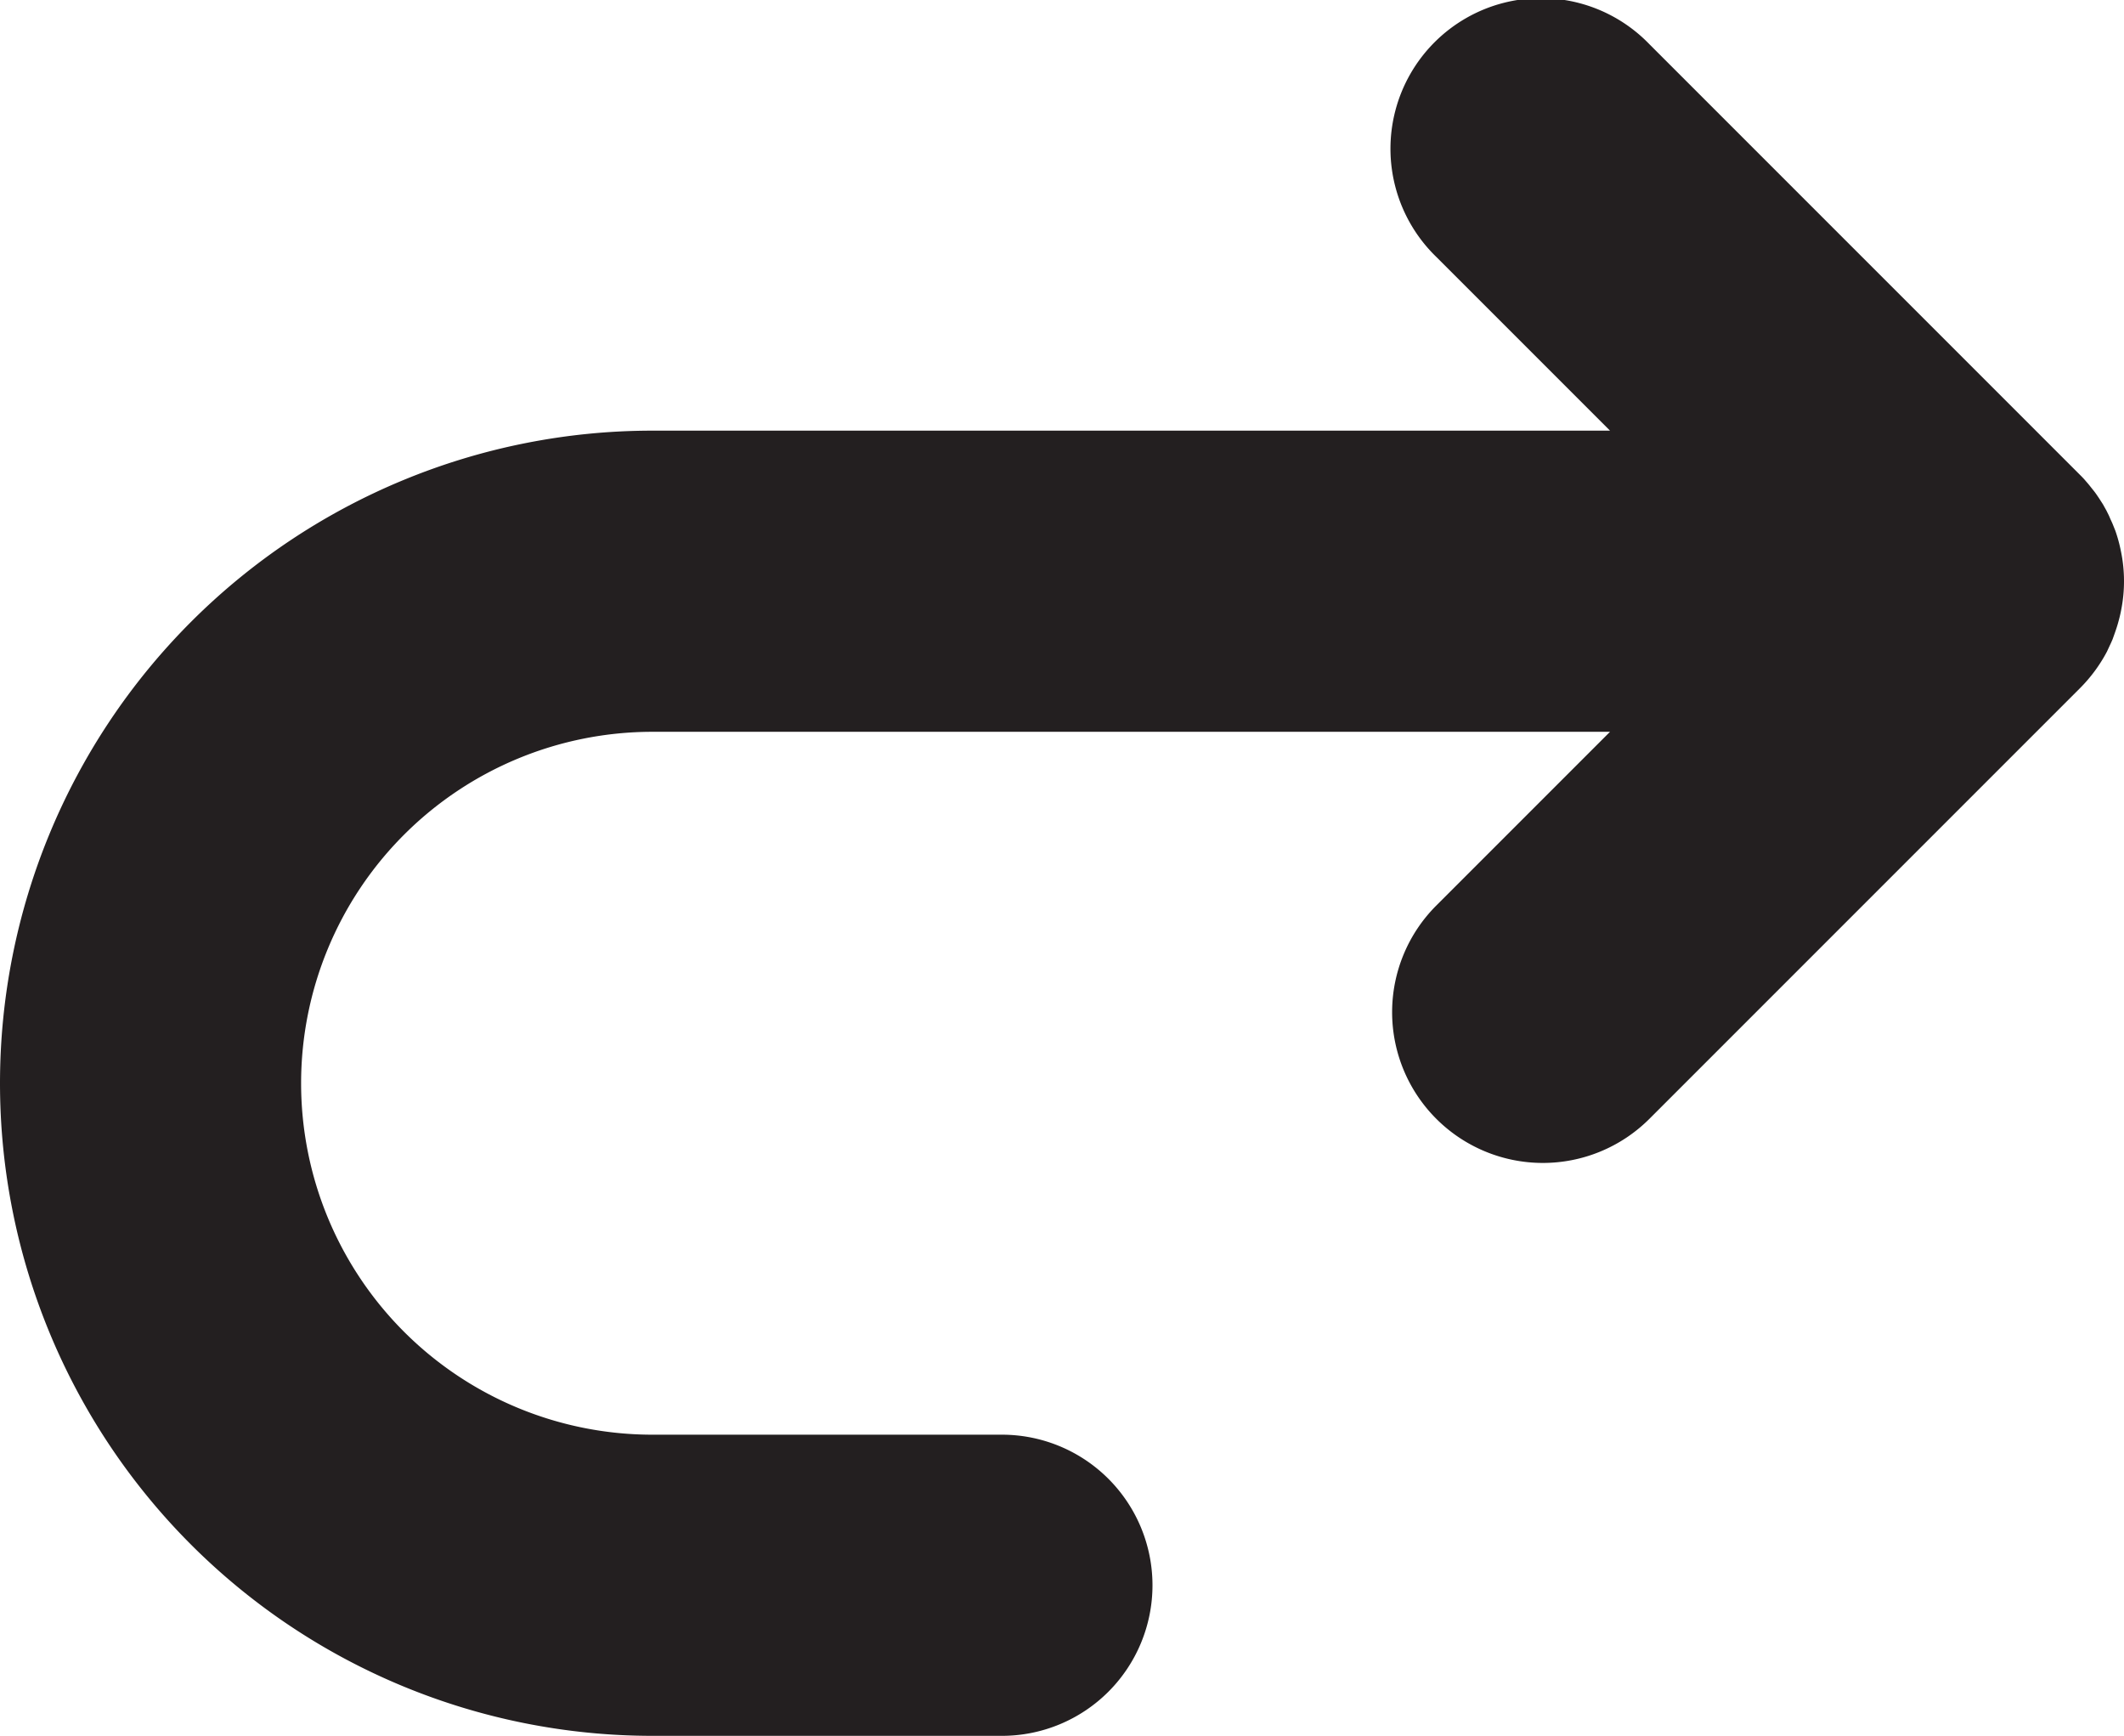 <svg xmlns="http://www.w3.org/2000/svg" viewBox="0 0 141.08 115.28"><defs><style>.cls-1{fill:#231f20;}</style></defs><g id="Layer_2" data-name="Layer 2"><g id="Layer_1-2" data-name="Layer 1"><path class="cls-1" d="M141.08,38.59h0a9.71,9.71,0,0,1-.19,1.93c-.06.32-.14.63-.23.94s-.21.64-.34,1c-.06.14-.12.28-.19.42l-.18.39a10.14,10.14,0,0,1-1.8,2.44l-28.6,28.6A10,10,0,1,1,95.41,60.13L106.94,48.6H43.34a23.34,23.34,0,0,0,0,46.68H66.55a10,10,0,0,1,0,20H43.34a43.34,43.34,0,0,1,0-86.68h63.6L95.41,17.07A10,10,0,1,1,109.55,2.93l28.6,28.6c.12.12.24.24.35.37s.22.25.32.38.21.26.31.39.19.27.28.4l.27.42.24.43c.07.15.15.29.21.44s.14.3.2.45.12.3.18.45a9.89,9.89,0,0,1,.36,1.32A9.73,9.73,0,0,1,141.08,38.59Z"/></g></g></svg>